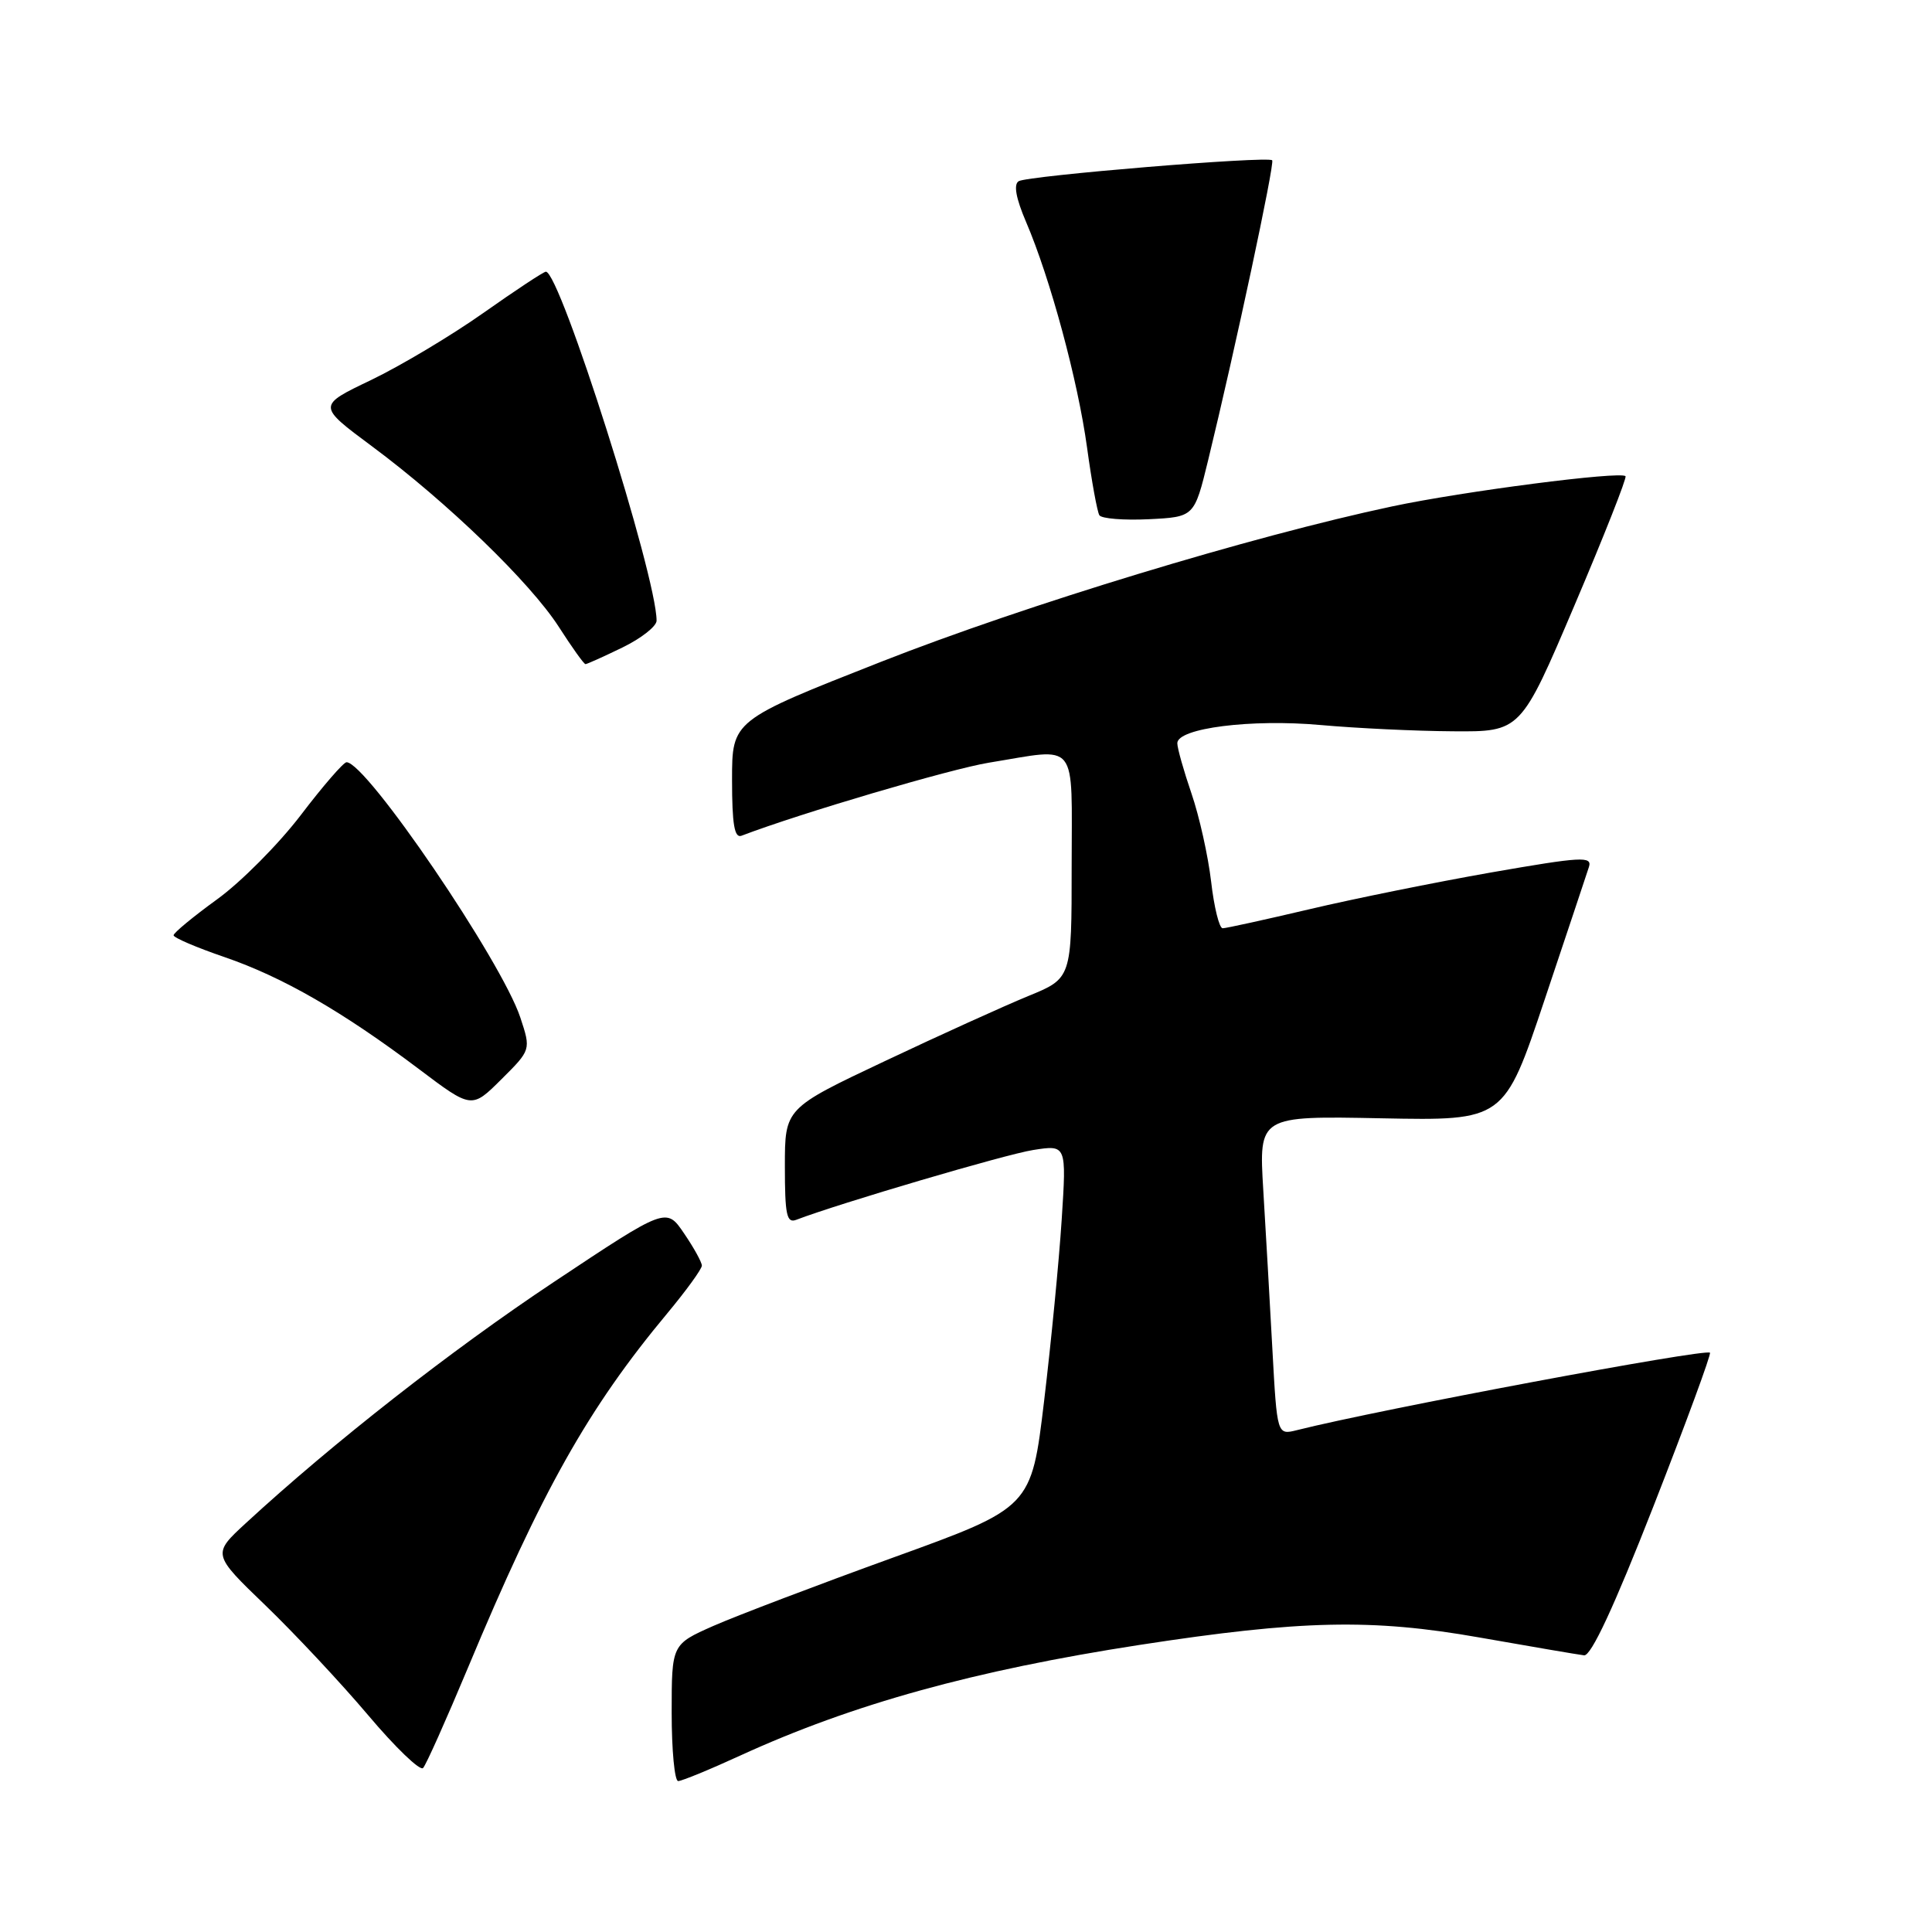 <?xml version="1.0" encoding="UTF-8" standalone="no"?>
<!DOCTYPE svg PUBLIC "-//W3C//DTD SVG 1.1//EN" "http://www.w3.org/Graphics/SVG/1.1/DTD/svg11.dtd" >
<svg xmlns="http://www.w3.org/2000/svg" xmlns:xlink="http://www.w3.org/1999/xlink" version="1.1" viewBox="0 0 256 256">
 <g >
 <path fill="currentColor"
d=" M 98.11 232.61 C 112.96 225.81 129.10 221.34 151.00 217.96 C 172.39 214.67 181.76 214.46 196.00 216.97 C 202.88 218.18 209.13 219.25 209.90 219.34 C 210.83 219.45 213.87 212.92 219.11 199.54 C 223.40 188.57 226.76 179.43 226.58 179.24 C 225.99 178.66 182.73 186.76 171.86 189.50 C 169.22 190.16 169.22 190.16 168.60 178.83 C 168.26 172.60 167.72 163.08 167.39 157.68 C 166.80 147.86 166.80 147.86 183.05 148.18 C 199.30 148.50 199.30 148.50 204.66 132.50 C 207.61 123.70 210.25 115.77 210.54 114.88 C 211.00 113.43 209.60 113.51 197.61 115.60 C 190.22 116.90 179.37 119.09 173.50 120.48 C 167.63 121.86 162.46 123.00 162.01 123.00 C 161.56 123.00 160.87 120.21 160.48 116.81 C 160.08 113.40 158.91 108.15 157.88 105.15 C 156.85 102.14 156.00 99.14 156.00 98.48 C 156.00 96.48 165.81 95.24 175.00 96.07 C 179.68 96.49 187.55 96.87 192.50 96.90 C 201.50 96.97 201.50 96.97 208.62 80.23 C 212.54 71.03 215.58 63.32 215.39 63.10 C 214.77 62.40 193.83 65.11 184.47 67.10 C 165.90 71.04 135.86 80.17 116.75 87.69 C 97.00 95.46 97.00 95.46 97.00 103.34 C 97.00 109.23 97.32 111.09 98.25 110.74 C 106.08 107.75 125.97 101.89 131.03 101.06 C 143.05 99.11 142.00 97.80 142.00 114.82 C 142.00 129.63 142.00 129.63 136.25 131.98 C 133.09 133.28 124.54 137.15 117.25 140.60 C 104.00 146.86 104.00 146.86 104.00 154.54 C 104.00 160.98 104.24 162.12 105.51 161.63 C 111.18 159.46 133.29 152.94 136.91 152.38 C 141.32 151.69 141.32 151.69 140.68 161.60 C 140.33 167.04 139.28 177.86 138.35 185.63 C 136.66 199.76 136.66 199.76 118.36 206.38 C 108.30 210.02 97.58 214.10 94.53 215.44 C 89.00 217.89 89.00 217.89 89.00 226.94 C 89.00 231.93 89.39 236.00 89.86 236.00 C 90.33 236.00 94.04 234.48 98.11 232.61 Z  M 62.00 221.00 C 71.81 197.50 77.94 186.60 88.43 174.01 C 90.94 170.99 93.00 168.15 93.00 167.70 C 93.00 167.26 91.94 165.33 90.64 163.43 C 88.29 159.96 88.29 159.96 73.39 169.87 C 59.81 178.90 44.10 191.20 32.58 201.82 C 28.12 205.93 28.12 205.93 35.16 212.71 C 39.04 216.45 45.17 223.00 48.78 227.27 C 52.39 231.55 55.67 234.70 56.06 234.27 C 56.46 233.85 59.12 227.88 62.00 221.00 Z  M 68.95 134.84 C 66.48 127.36 48.55 101.00 45.92 101.00 C 45.52 101.00 42.79 104.15 39.86 108.00 C 36.92 111.85 31.93 116.88 28.76 119.17 C 25.59 121.47 23.00 123.61 23.00 123.93 C 23.00 124.25 26.04 125.55 29.75 126.82 C 37.45 129.46 45.40 134.04 55.50 141.65 C 62.50 146.93 62.50 146.93 66.43 143.02 C 70.36 139.11 70.36 139.11 68.95 134.84 Z  M 82.47 85.80 C 84.96 84.59 87.00 82.99 87.00 82.24 C 87.00 76.32 74.21 36.00 72.33 36.00 C 72.04 36.00 68.31 38.46 64.03 41.48 C 59.76 44.49 53.07 48.48 49.16 50.36 C 42.05 53.76 42.05 53.76 49.28 59.13 C 59.26 66.54 70.27 77.19 74.05 83.07 C 75.79 85.78 77.37 88.00 77.58 88.00 C 77.78 88.00 79.98 87.01 82.47 85.80 Z  M 160.08 61.00 C 163.66 46.31 168.94 21.60 168.57 21.24 C 167.99 20.65 136.16 23.28 134.98 24.01 C 134.28 24.44 134.62 26.28 135.96 29.41 C 139.17 36.90 142.82 50.42 144.04 59.30 C 144.65 63.78 145.39 67.81 145.67 68.27 C 145.95 68.72 148.89 68.96 152.21 68.80 C 158.25 68.50 158.25 68.50 160.08 61.00 Z "/>
</g>
</svg>